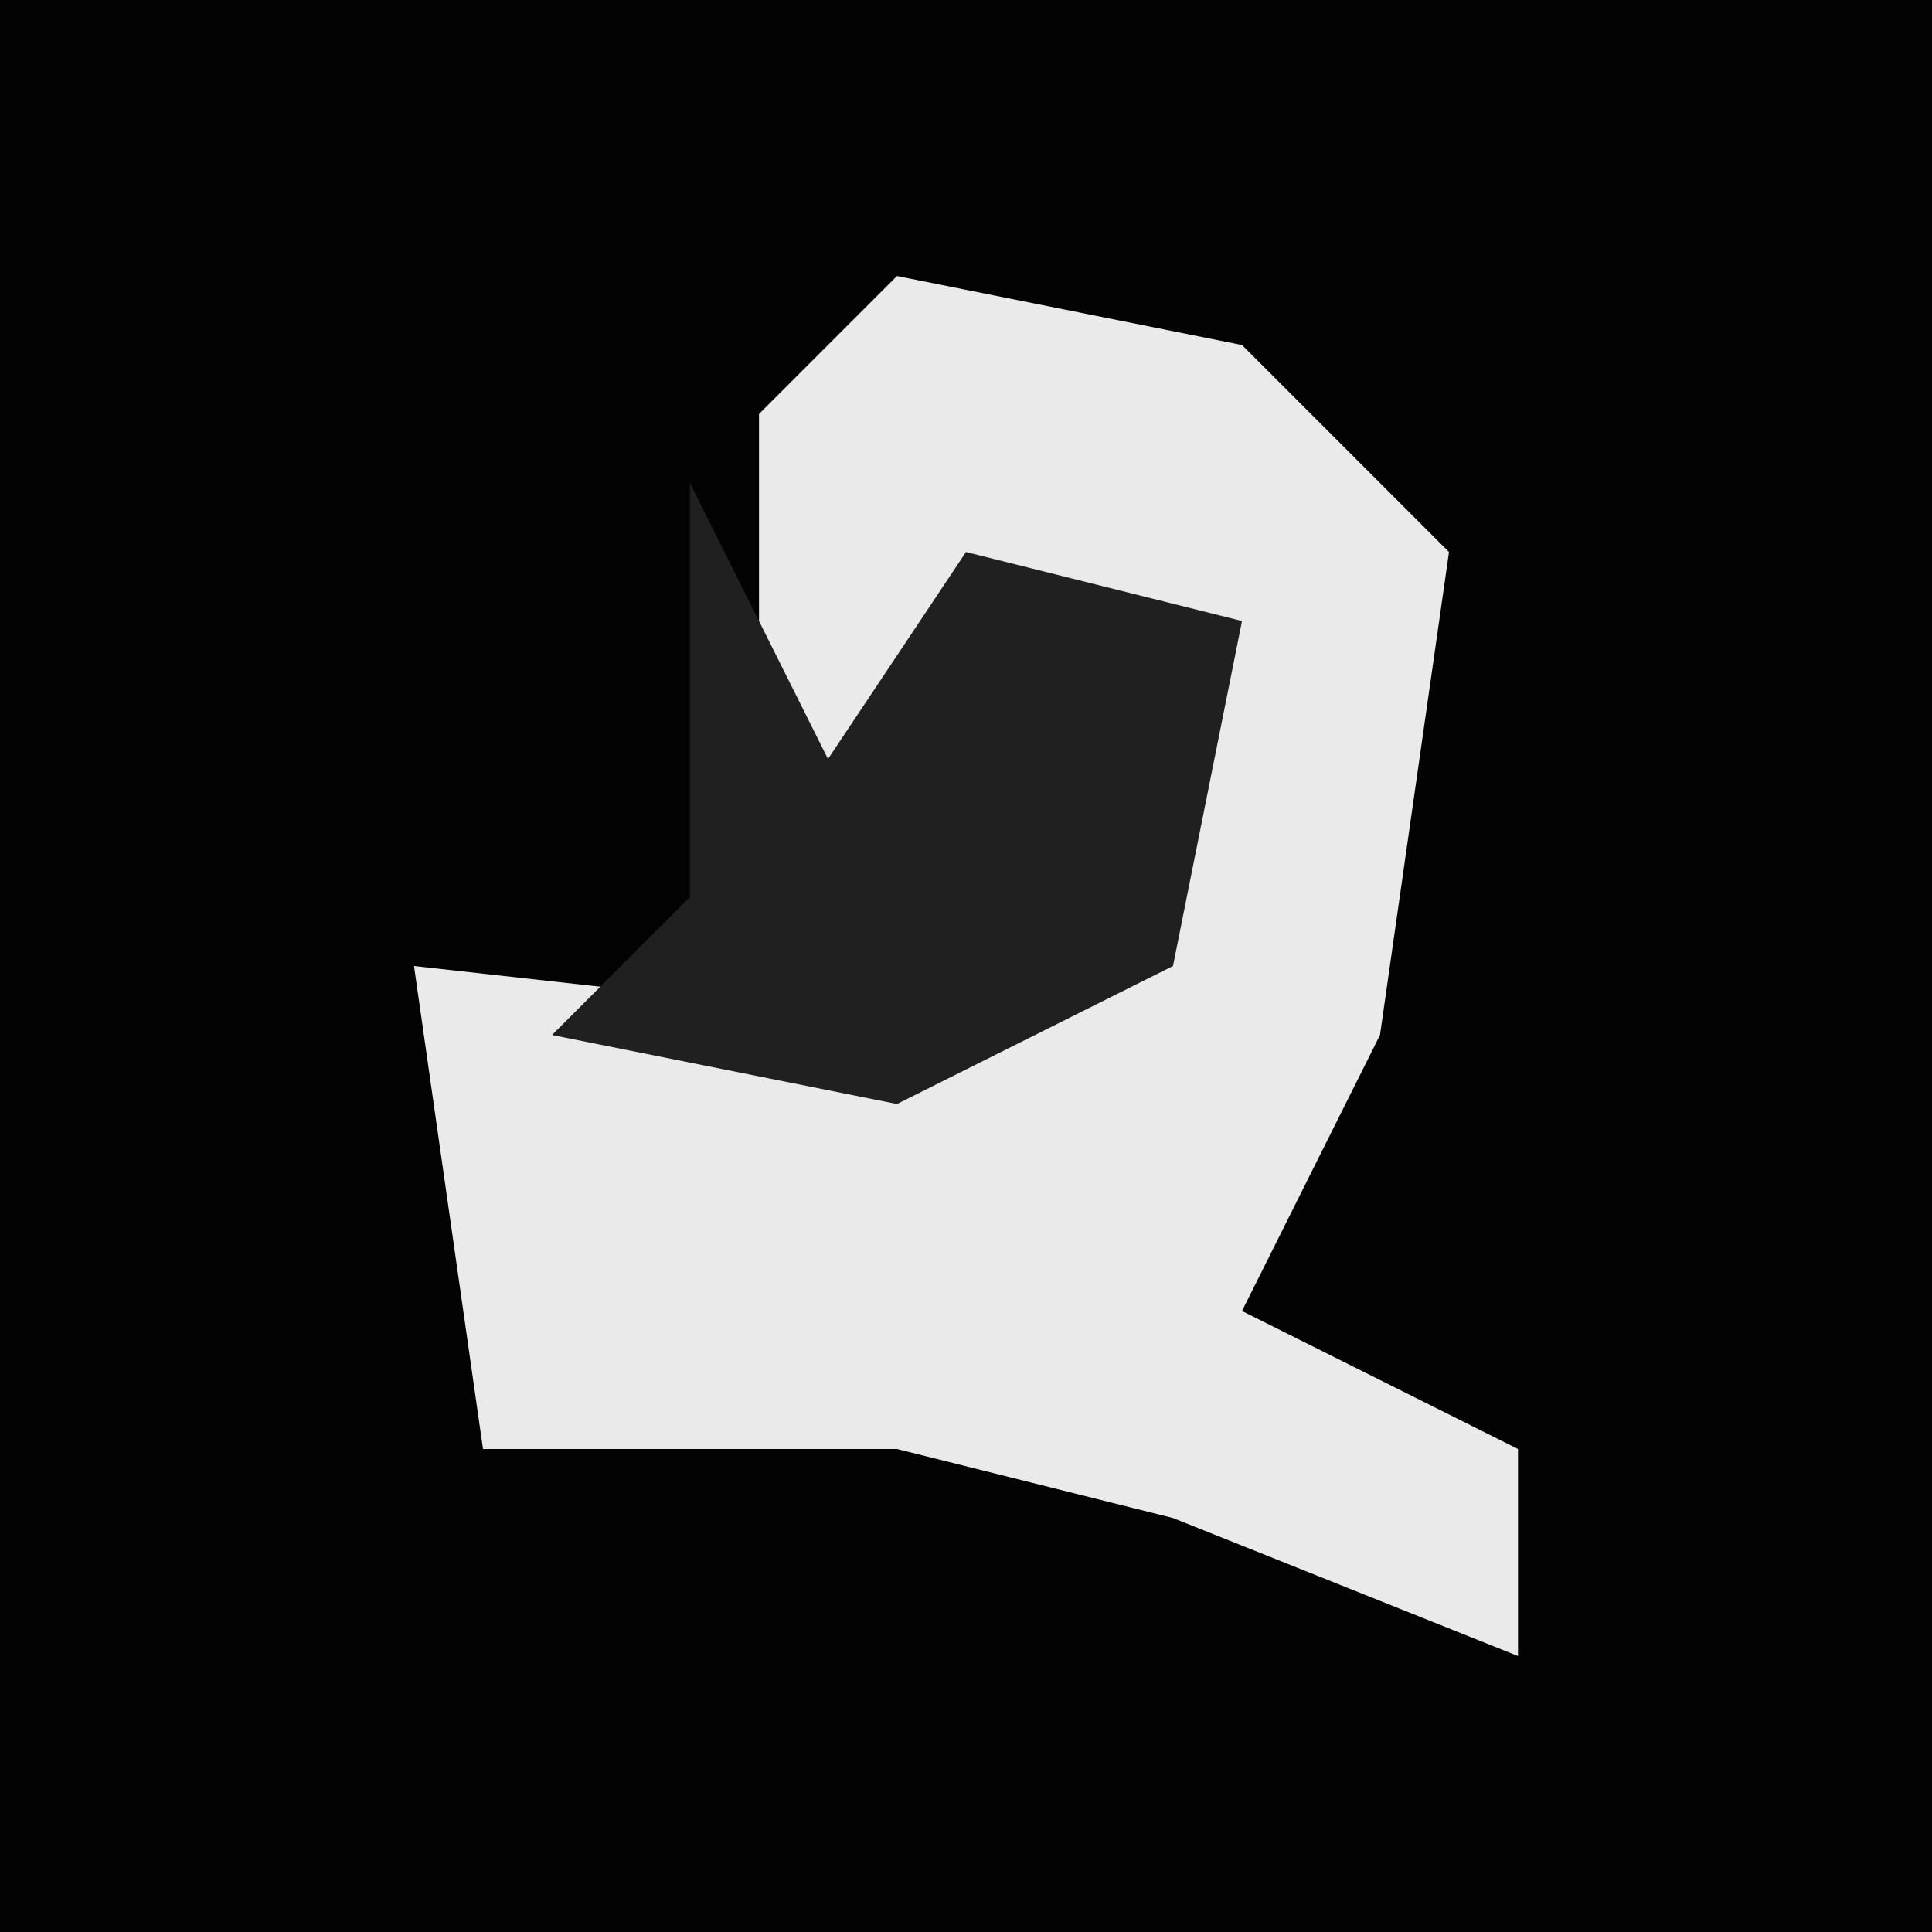 <?xml version="1.0" encoding="UTF-8"?>
<svg version="1.1" xmlns="http://www.w3.org/2000/svg" width="28" height="28">
<path d="M0,0 L28,0 L28,28 L0,28 Z " fill="#030303" transform="translate(0,0)"/>
<path d="M0,0 L5,1 L8,4 L7,11 L5,15 L9,17 L9,20 L4,18 L0,17 L-6,17 L-7,10 L2,11 L4,8 L4,5 L1,5 L-2,8 L-2,2 Z " fill="#EAEAEA" transform="translate(13,4)"/>
<path d="M0,0 L2,4 L4,1 L8,2 L7,7 L3,9 L-2,8 L0,6 Z " fill="#202020" transform="translate(10,7)"/>
</svg>

